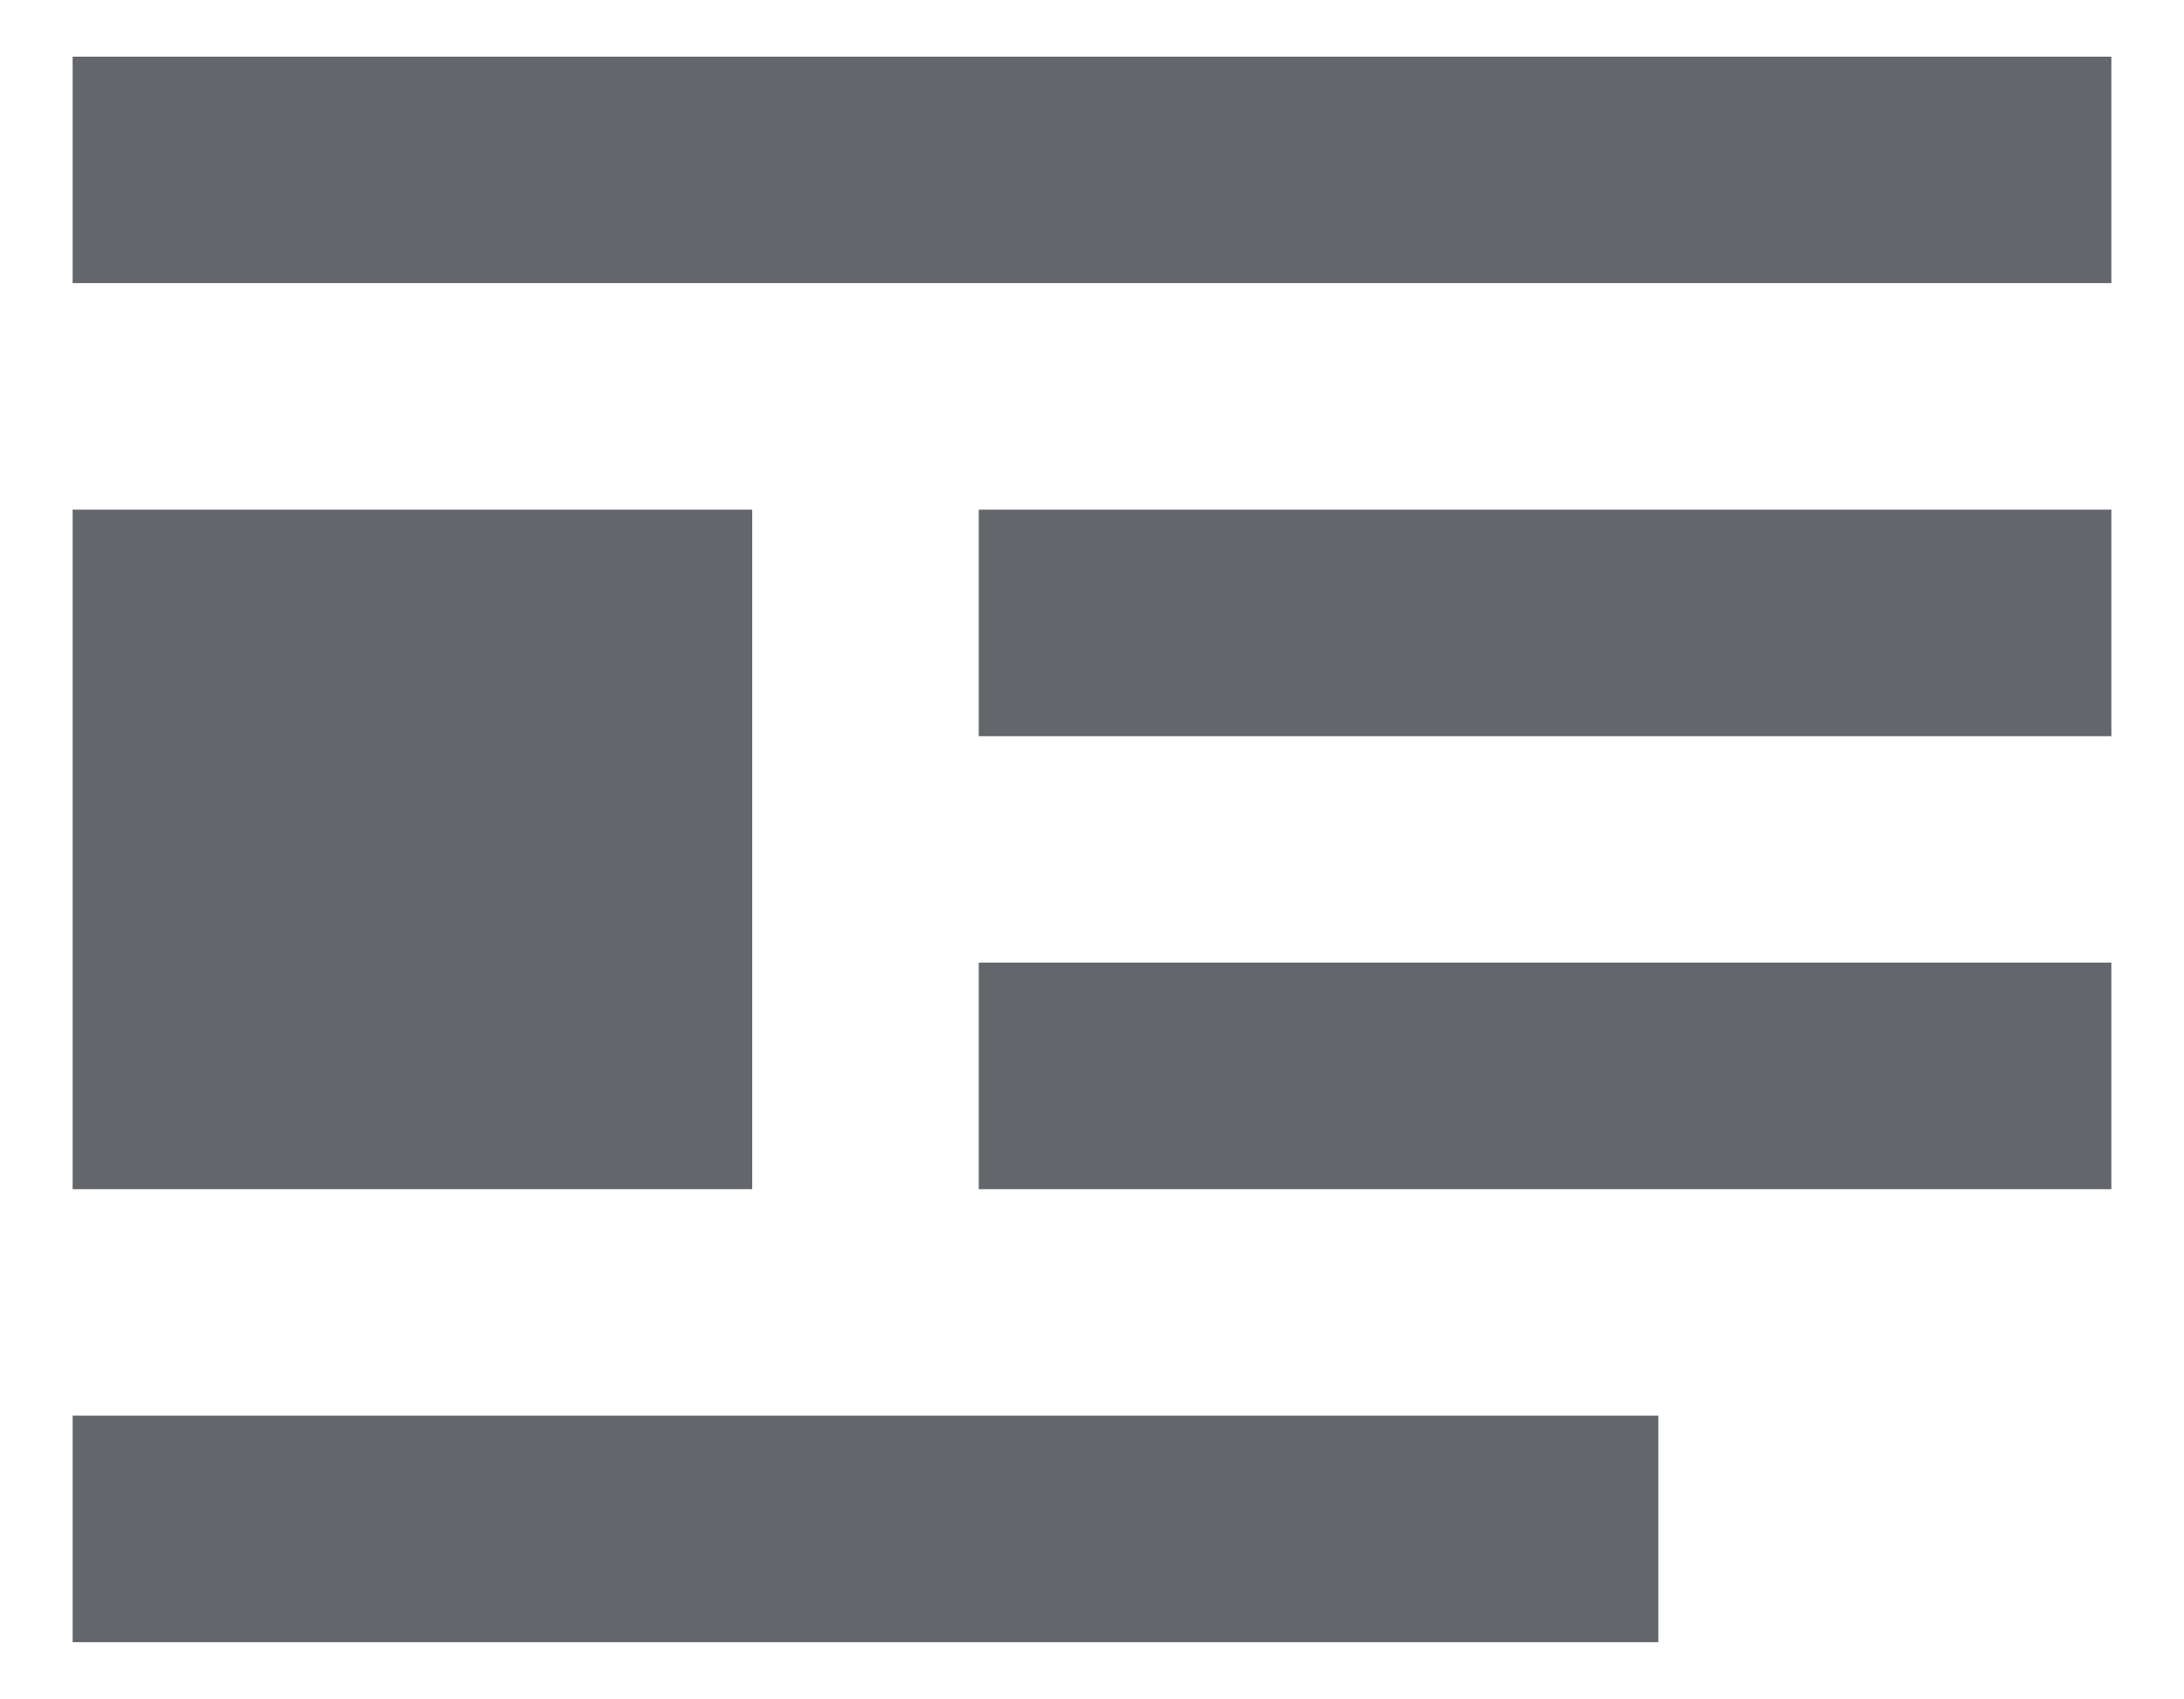 <svg width="24" height="18.67" viewBox="0 0 24 20" fill="#63666B" xmlns="http://www.w3.org/2000/svg">
<path d="M0 6H8V14H0V6ZM0 0.667H24V3.333H0V0.667ZM24 6V8.667H10.667V6H24ZM24 11.333V14H10.667V11.333H24ZM0 16.666H18.667V19.333H0V16.666Z"/>
</svg>

